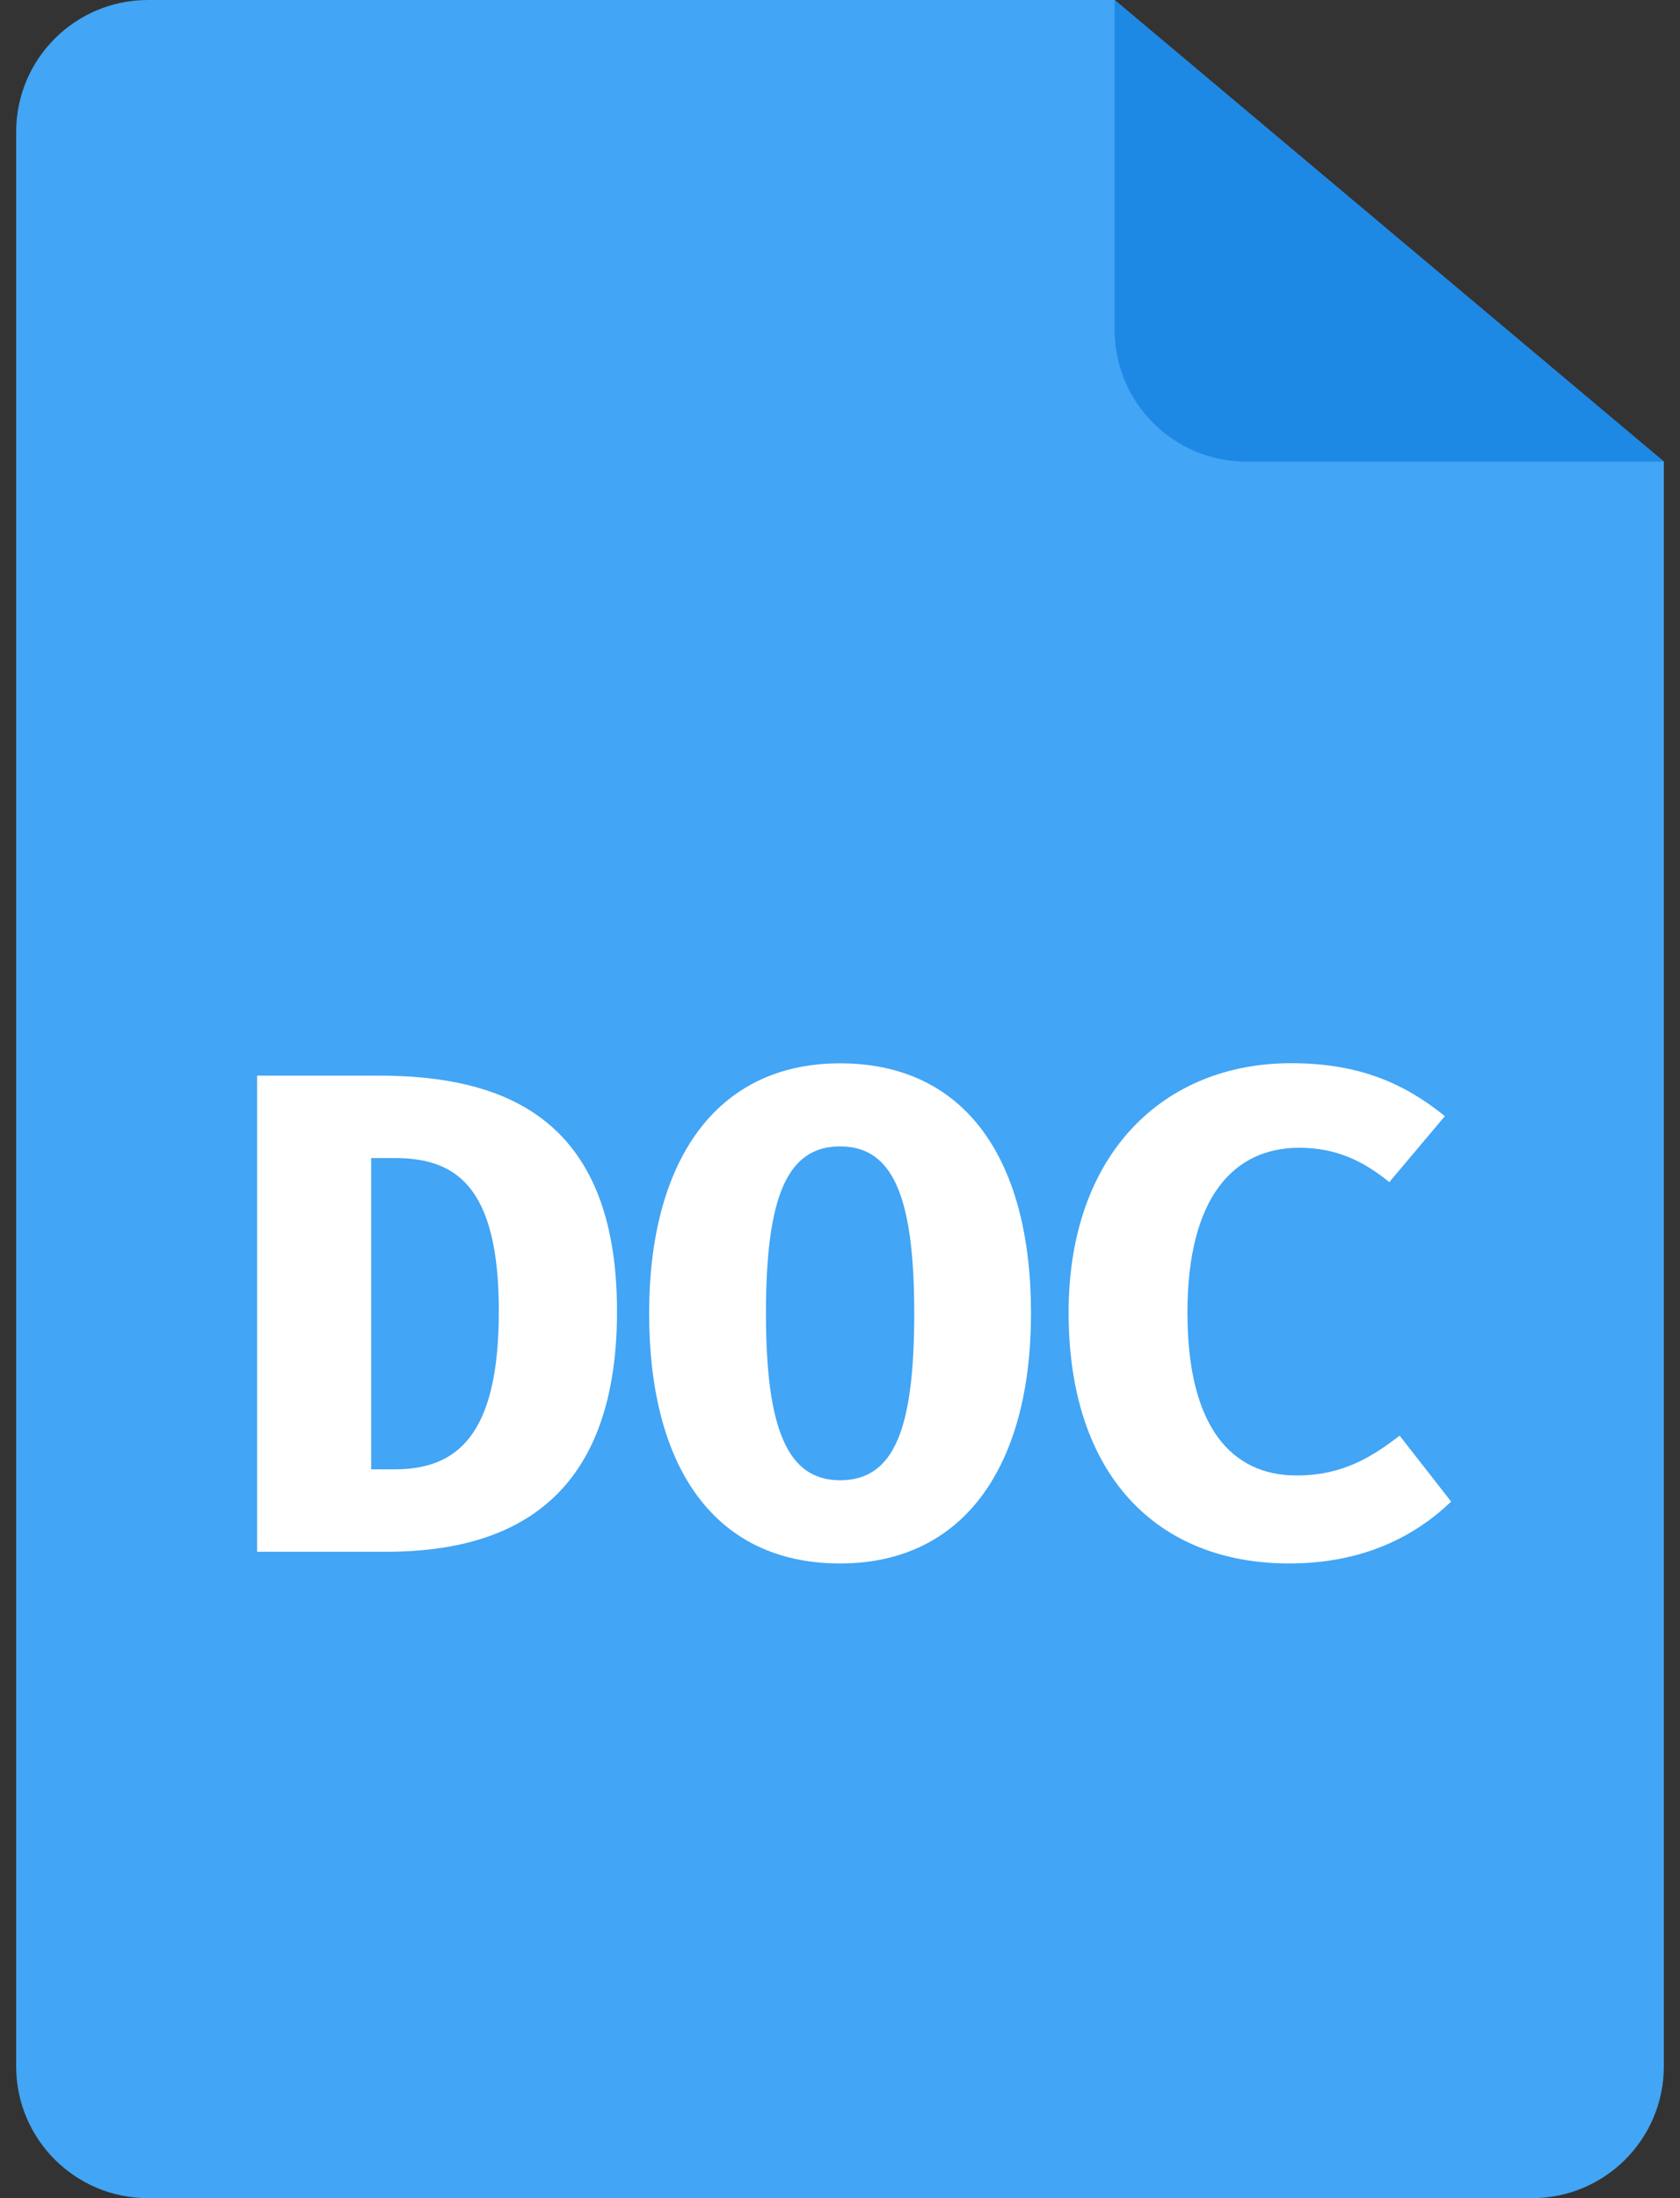 <svg width="26" height="34" viewBox="0 0 26 34" fill="none" xmlns="http://www.w3.org/2000/svg">
<rect x="0" y="0" width="26" height="34" fill="#333333" stroke="none"/>
<path d="M0.25 2.04C0.25 0.913 1.163 0 2.29 0H17.25L25.75 7.14V31.96C25.75 33.087 24.837 34 23.71 34H2.29C1.163 34 0.25 33.087 0.25 31.96V2.04Z" fill="#42A5F5"/>
<path d="M17.25 0V5.1C17.25 6.227 18.163 7.14 19.29 7.14H25.75" fill="#1E88E5"/>
<path d="M5.978 24.002H3.979V16.637H5.85C7.742 16.637 9.549 17.243 9.549 20.283C9.549 23.278 7.816 24.002 5.978 24.002ZM6.105 17.912H5.744V22.727H6.105C7.072 22.727 7.72 22.206 7.72 20.282C7.721 18.317 7.03 17.912 6.105 17.912Z" fill="white"/>
<path d="M13.001 24.183C11.067 24.183 10.046 22.706 10.046 20.315C10.046 17.977 11.067 16.447 13.001 16.447C14.935 16.447 15.956 17.924 15.956 20.315C15.956 22.652 14.935 24.183 13.001 24.183ZM13.001 17.732C12.183 17.732 11.854 18.508 11.854 20.314C11.854 22.12 12.194 22.896 13.001 22.896C13.841 22.896 14.149 22.099 14.149 20.314C14.149 18.508 13.819 17.732 13.001 17.732Z" fill="white"/>
<path d="M21.501 18.285C21.098 17.955 20.672 17.753 20.109 17.753C19.101 17.753 18.377 18.508 18.377 20.304C18.377 22.068 19.058 22.822 20.067 22.822C20.789 22.822 21.247 22.524 21.661 22.206L22.458 23.226C21.916 23.746 21.119 24.183 19.95 24.183C17.921 24.183 16.538 22.833 16.538 20.303C16.538 17.837 18.016 16.445 19.982 16.445C21.044 16.445 21.745 16.765 22.361 17.264L21.501 18.285Z" fill="white"/>
</svg>
